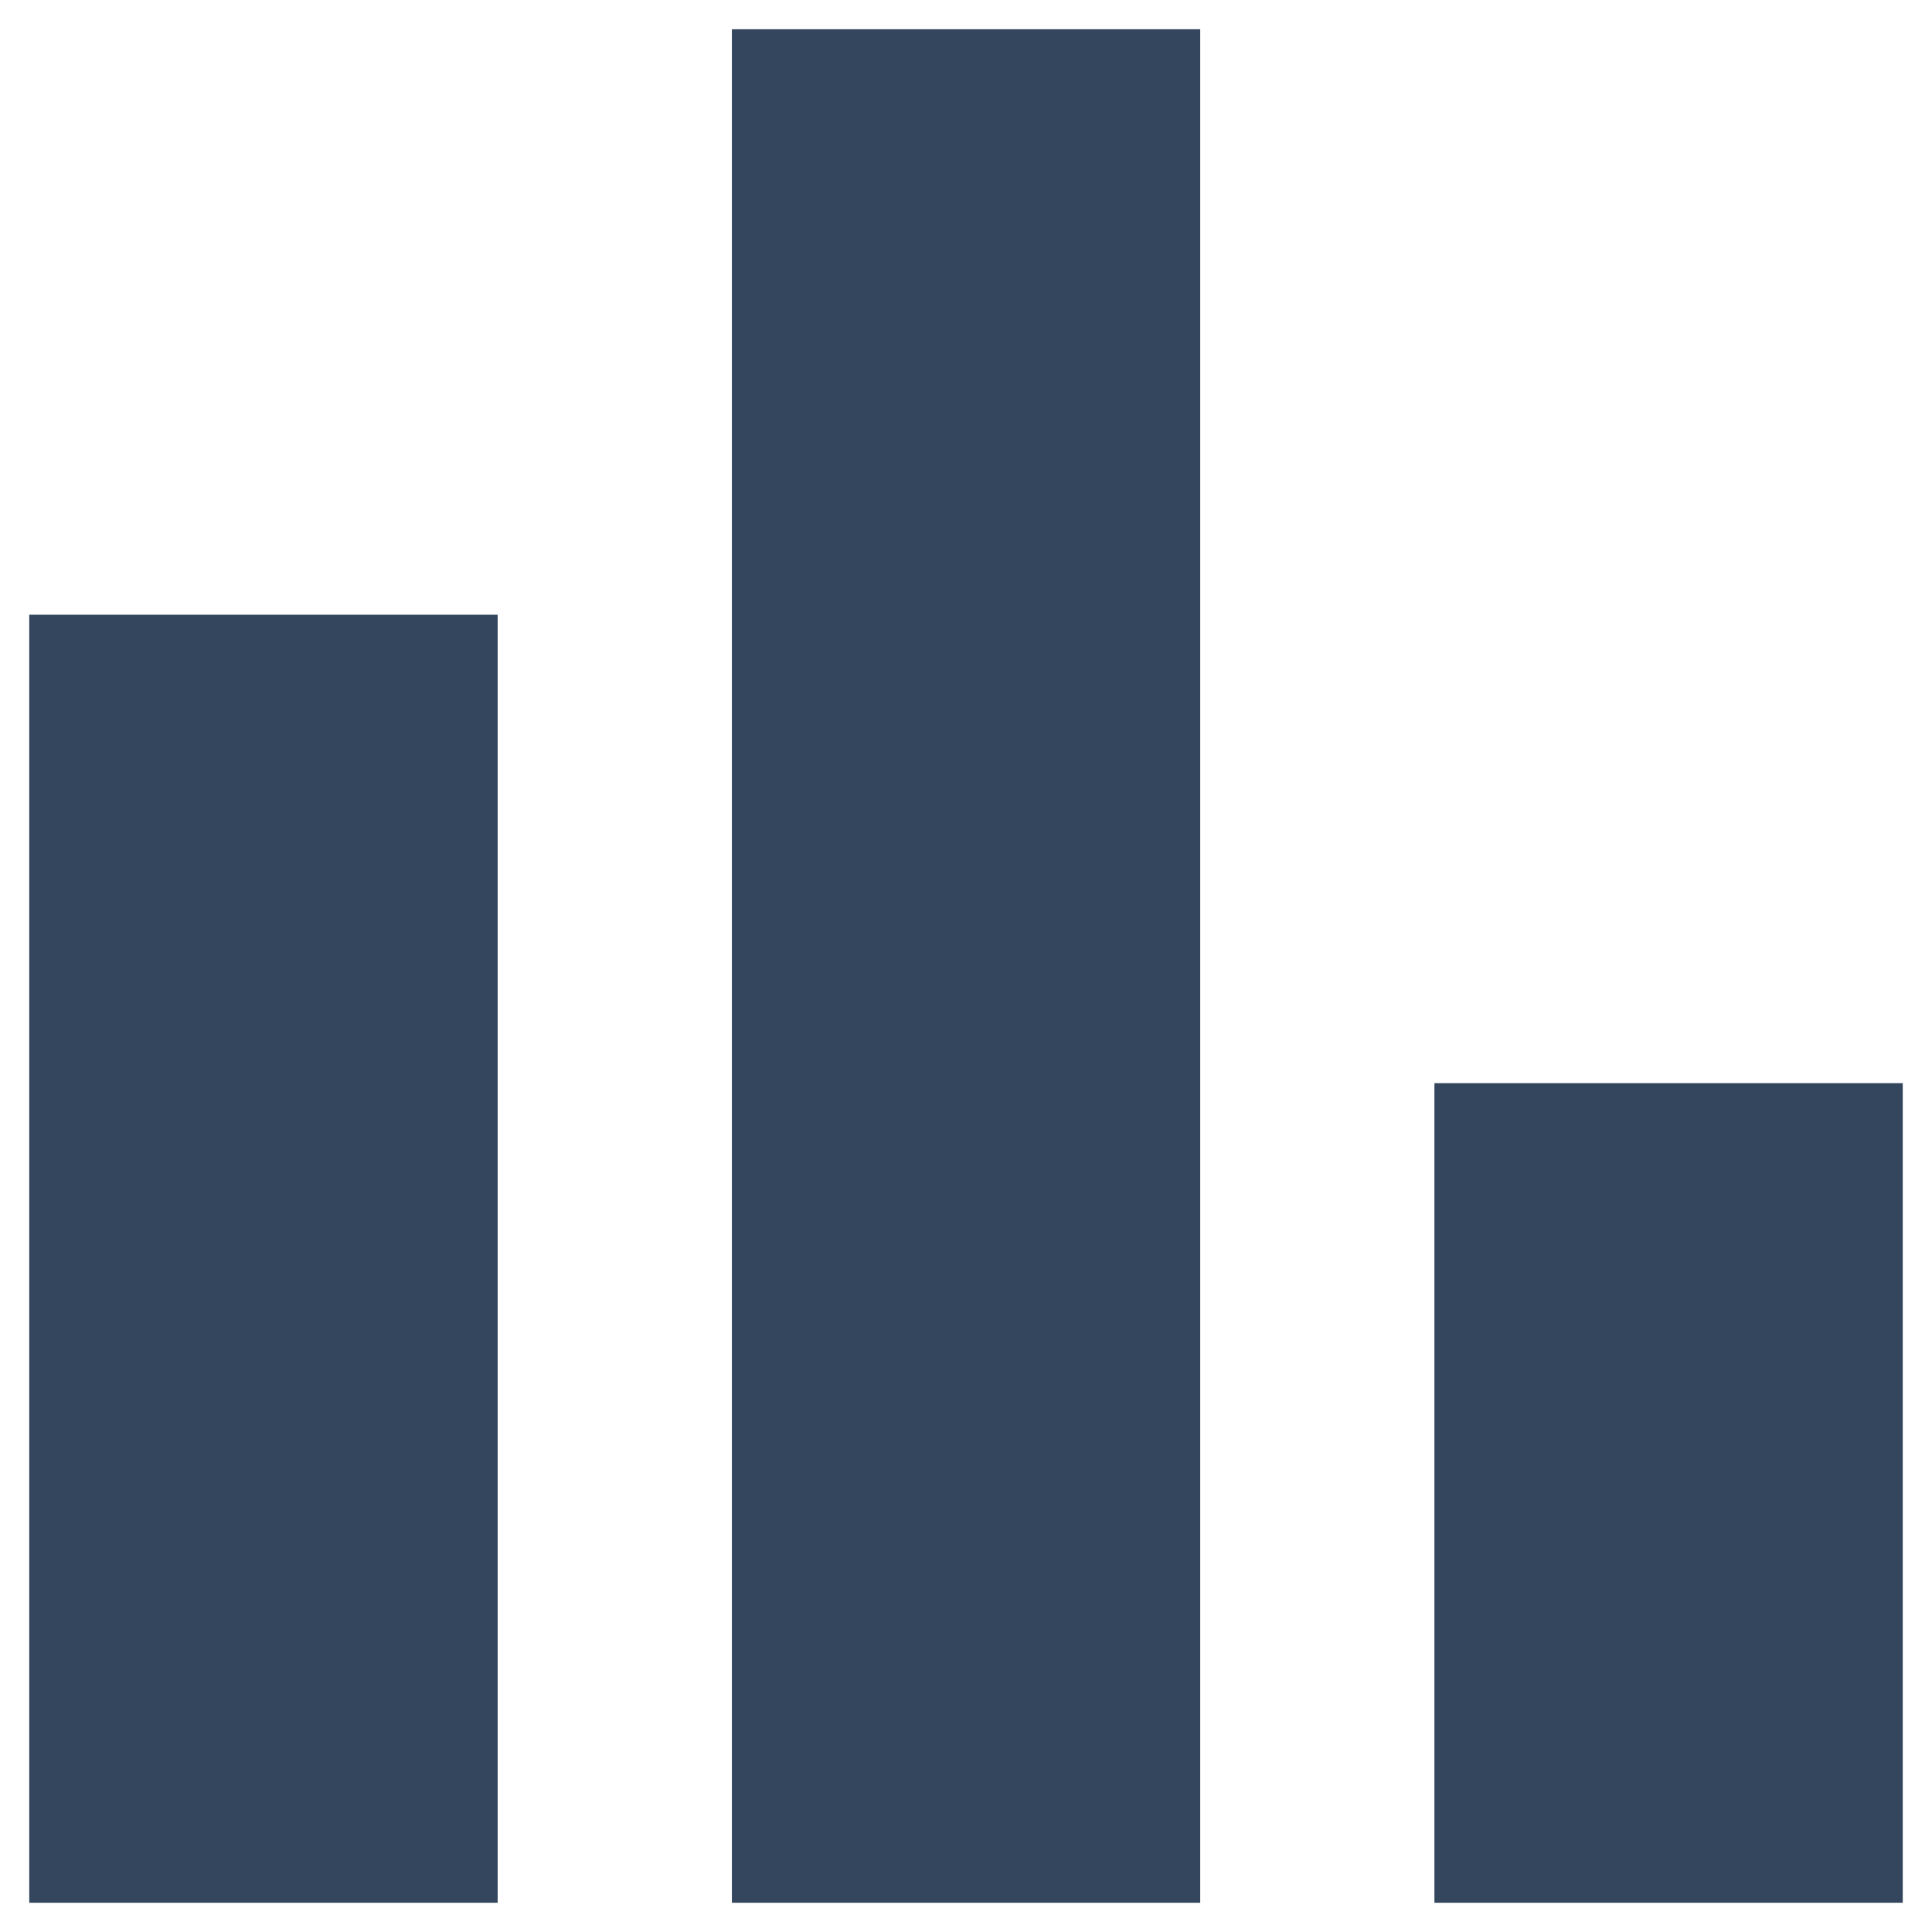 <svg width="22" height="22" viewBox="0 0 22 22" fill="none" xmlns="http://www.w3.org/2000/svg">
<path d="M0.333 21.667V7H5.667V21.667H0.333ZM8.334 21.667V0.333H13.667V21.667H8.334ZM16.334 21.667V12.334H21.667V21.667H16.334Z" fill="#34465D"/>
</svg>
